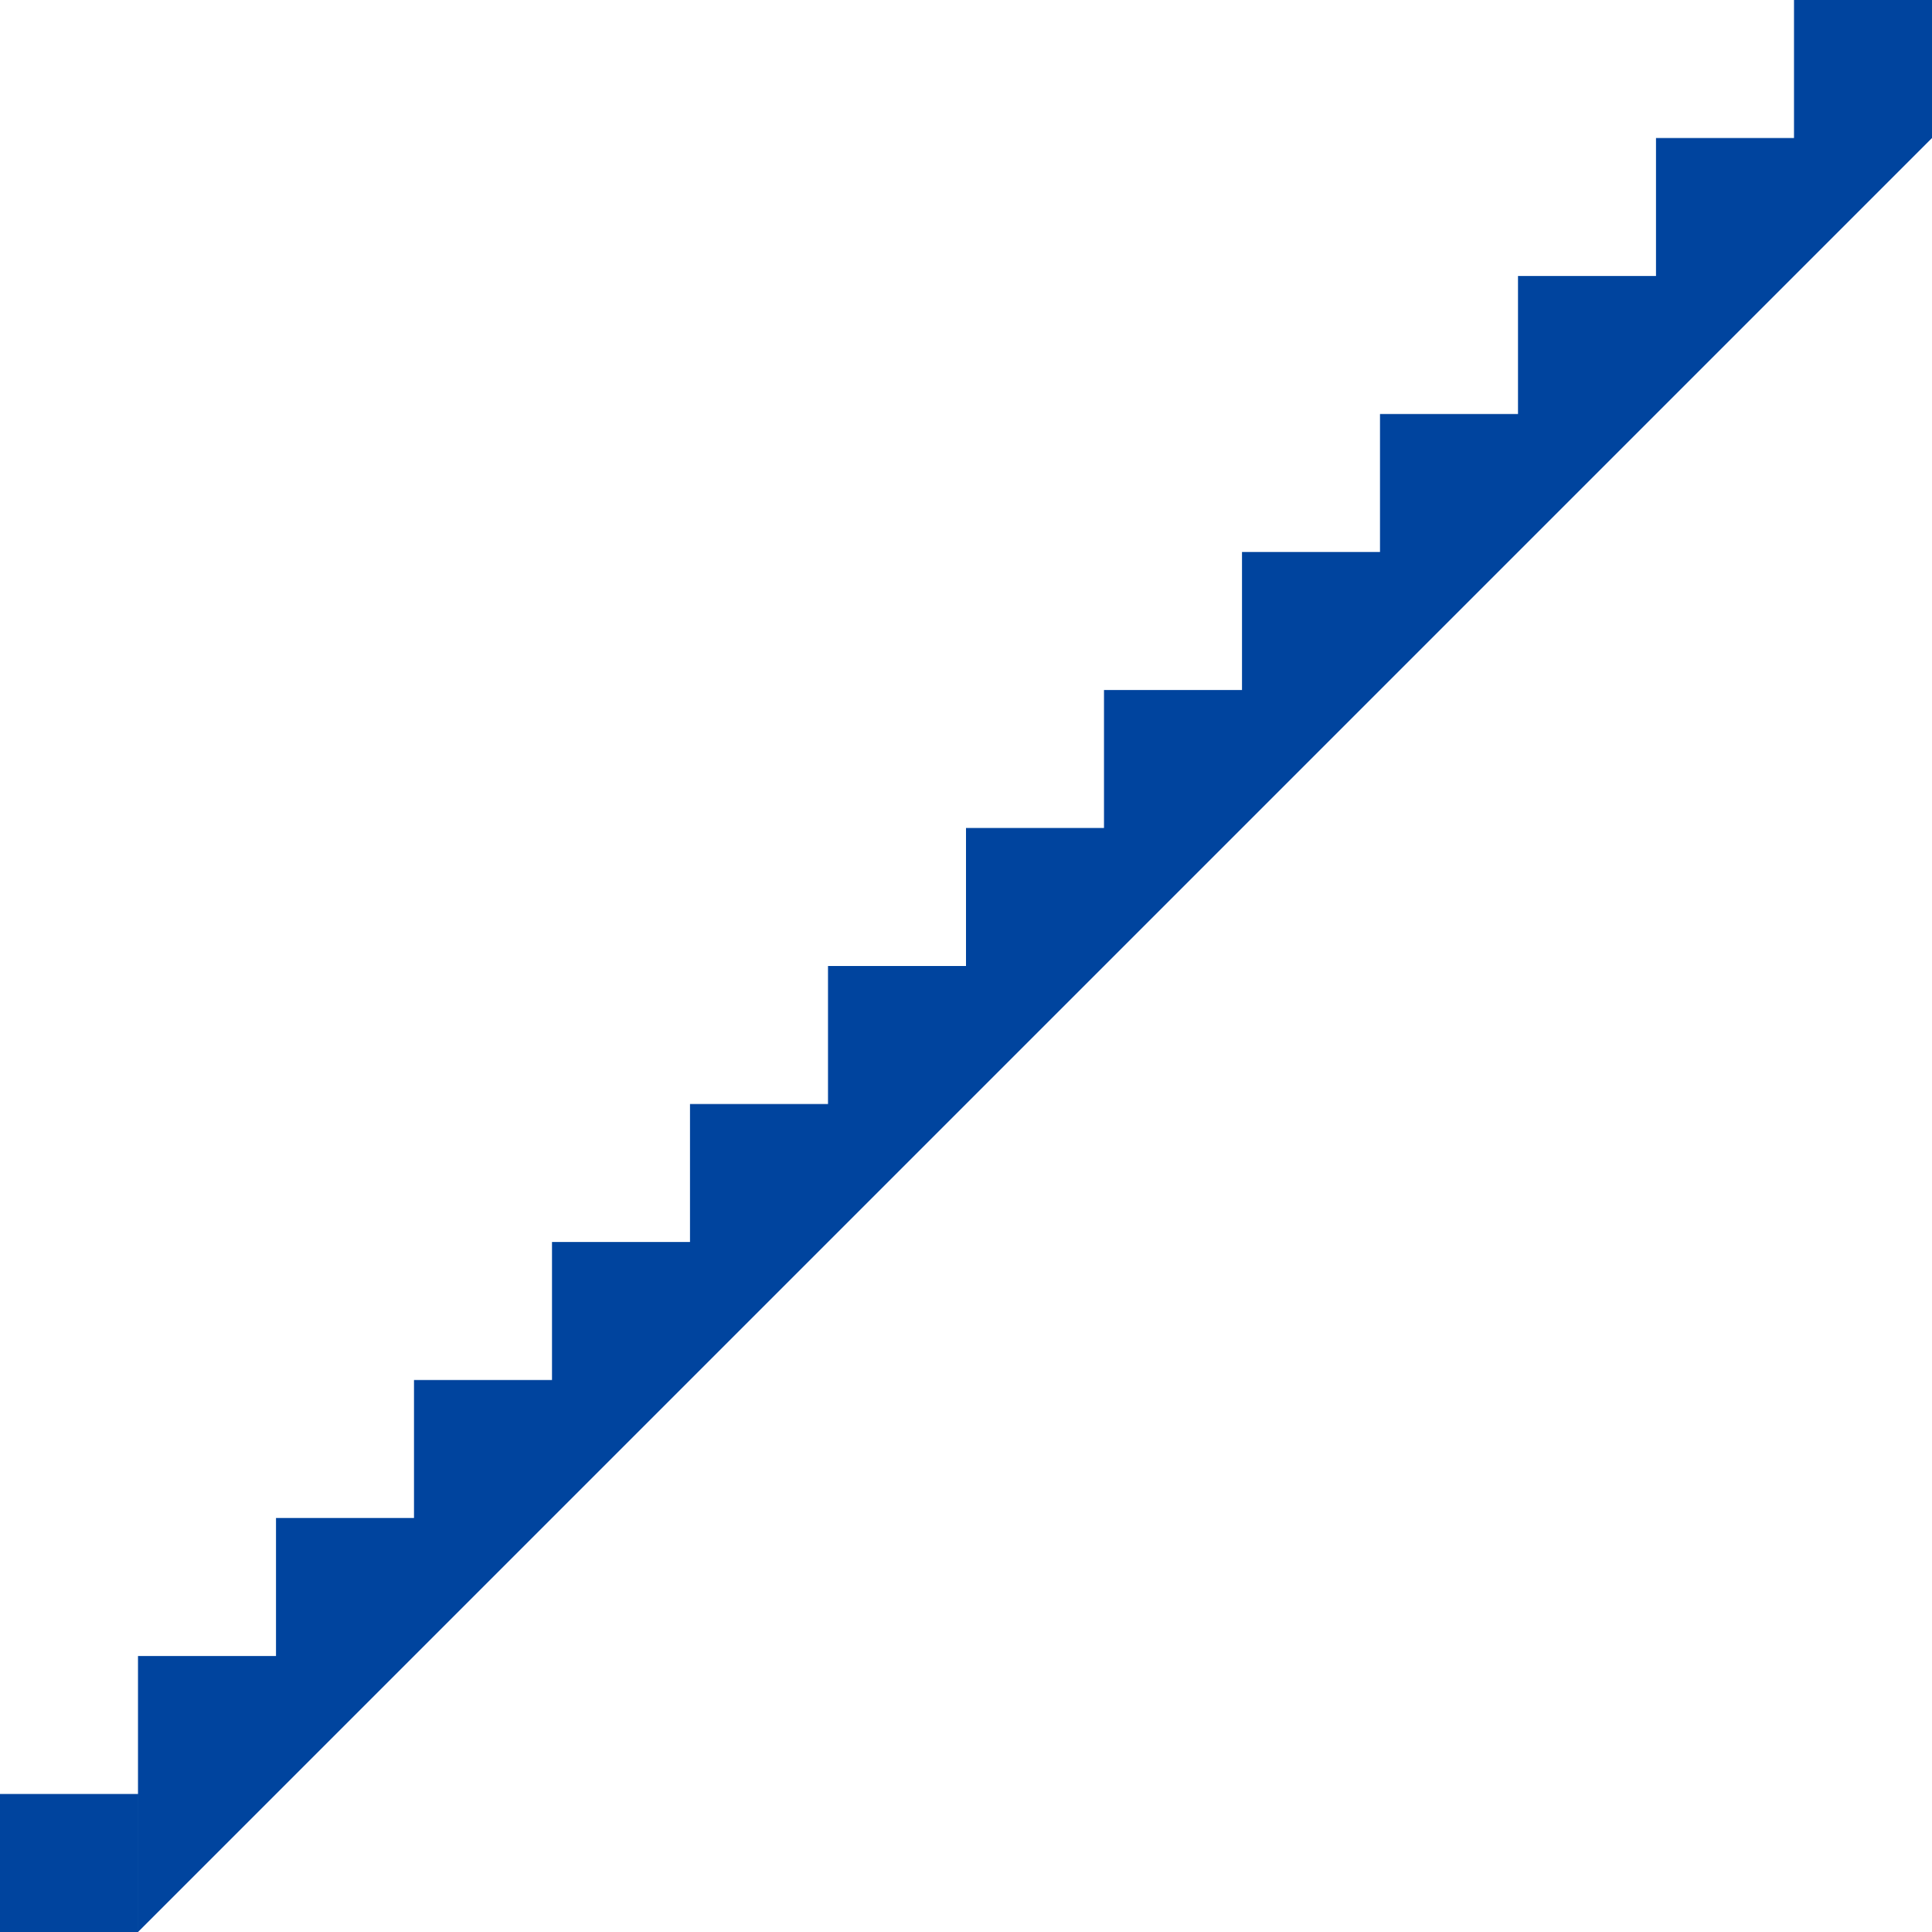 <svg width="140" height="140" viewBox="0 0 140 140" fill="none" xmlns="http://www.w3.org/2000/svg">
<path fill-rule="evenodd" clip-rule="evenodd" d="M140 0H130V10L130 10V10H120V20H110V30H110.001L110 30V30H100V40H100.001L100 40V40H90V49.999H80V59.999H80.001L80.001 60H80H80V60H70V70H70.001V70V70L70 70L70 70L70 70H60L60 70V80L60 80H50V90H40V100L40 100H30V110L30 110H20V120H10V130L10.001 130V140L30 120L40 110L50 100L60 90L70 80L70 80L80.001 70L140 10V0ZM90 50L90 50H90V50ZM10 130H0V140H10V130Z" fill="#00449E"/>
</svg>
